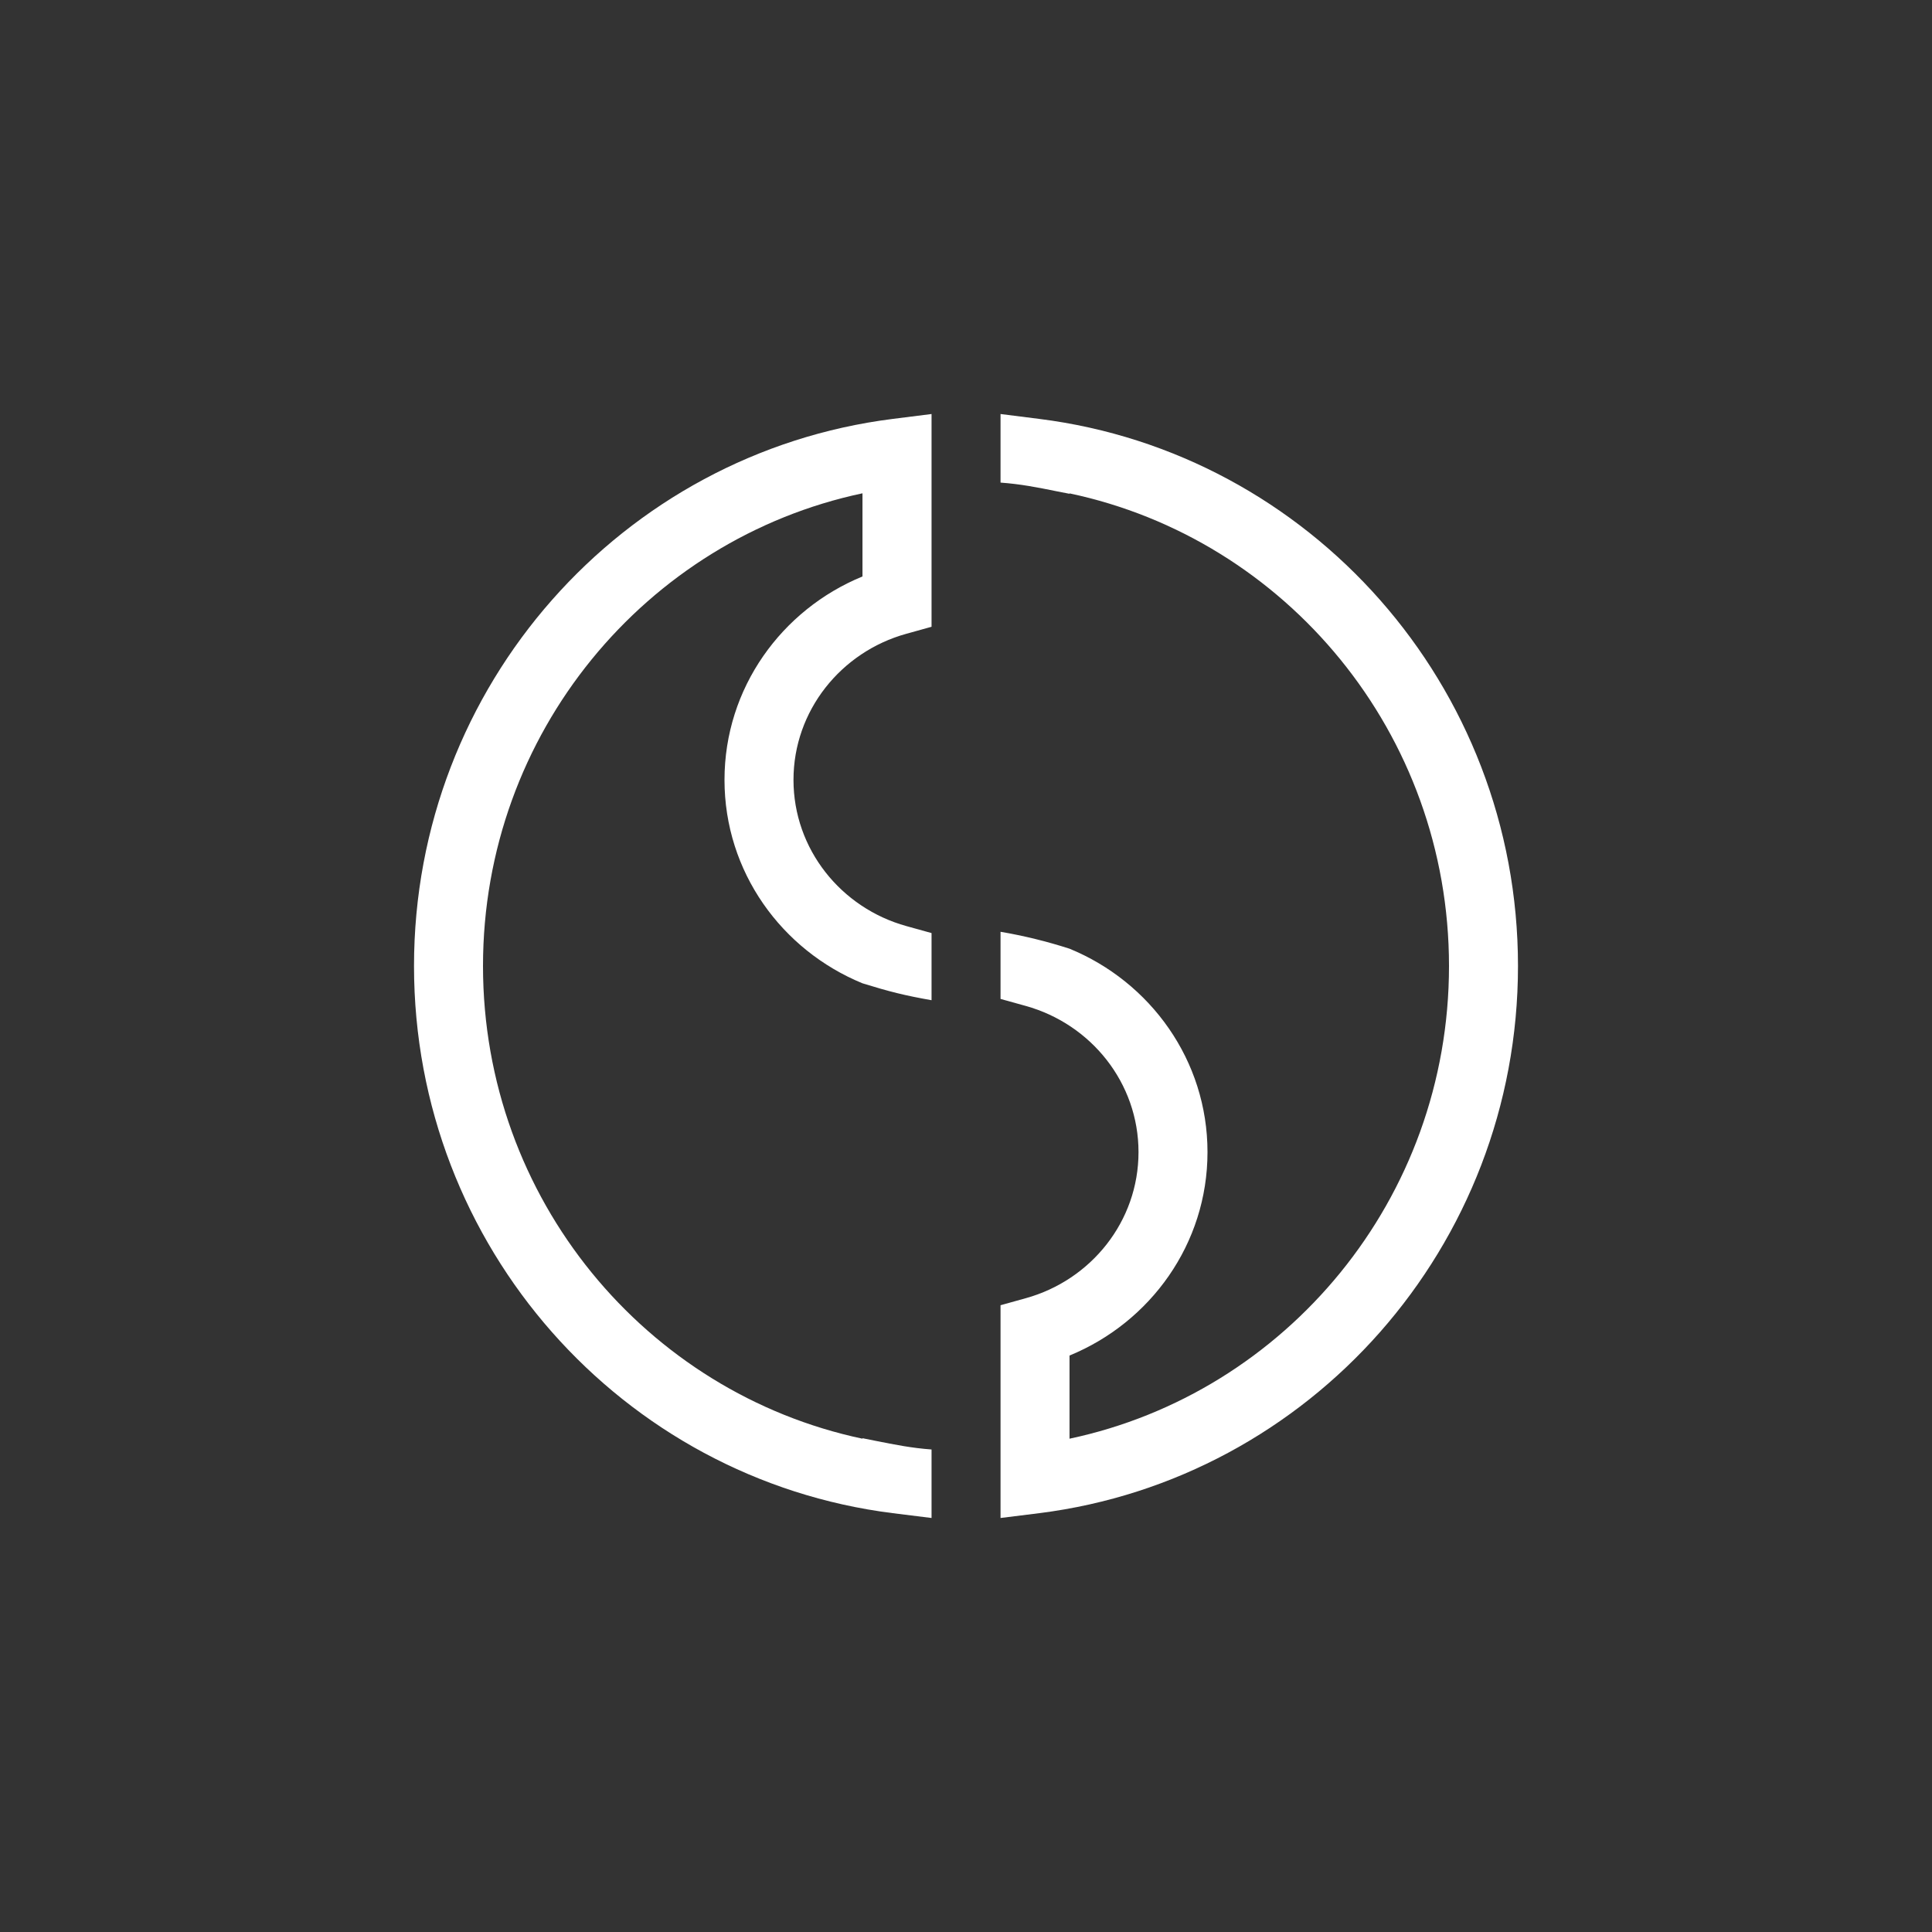 <svg width="24" height="24" viewBox="0 0 24 24" fill="none" xmlns="http://www.w3.org/2000/svg">
<rect x="0" y="0" width="24" height="24" fill="#333333" stroke="none"/>
<path d="M11.572 7.786V5.143L11.089 5.204C7.732 5.627 5.143 8.513 5.143 12C5.143 15.488 7.731 18.374 11.089 18.797L11.572 18.857V18.006C11.325 17.988 11.12 17.947 10.874 17.898L10.714 17.866V17.872C8.027 17.303 6 14.895 6 12C6 9.106 8.027 6.697 10.714 6.128V7.161C9.71 7.573 9 8.547 9 9.688C9 10.83 9.71 11.803 10.714 12.215C11.05 12.319 11.238 12.366 11.572 12.425V11.591L11.259 11.504C10.447 11.279 9.857 10.548 9.857 9.688C9.857 8.829 10.447 8.098 11.259 7.873L11.572 7.786ZM12.429 16.214V18.857L12.911 18.797C16.269 18.374 18.857 15.488 18.857 12C18.857 8.513 16.269 5.626 12.911 5.204L12.429 5.143V5.995C12.676 6.013 12.881 6.053 13.127 6.103L13.286 6.134V6.129C15.973 6.697 18 9.106 18 12C18 14.895 15.973 17.303 13.286 17.872V16.839C14.29 16.427 15 15.453 15 14.312C15 13.171 14.29 12.197 13.286 11.785C13.006 11.695 12.719 11.624 12.429 11.575V12.409L12.742 12.496C13.554 12.722 14.143 13.452 14.143 14.312C14.143 15.172 13.554 15.902 12.742 16.127L12.429 16.214Z" fill="white"/>
</svg>
